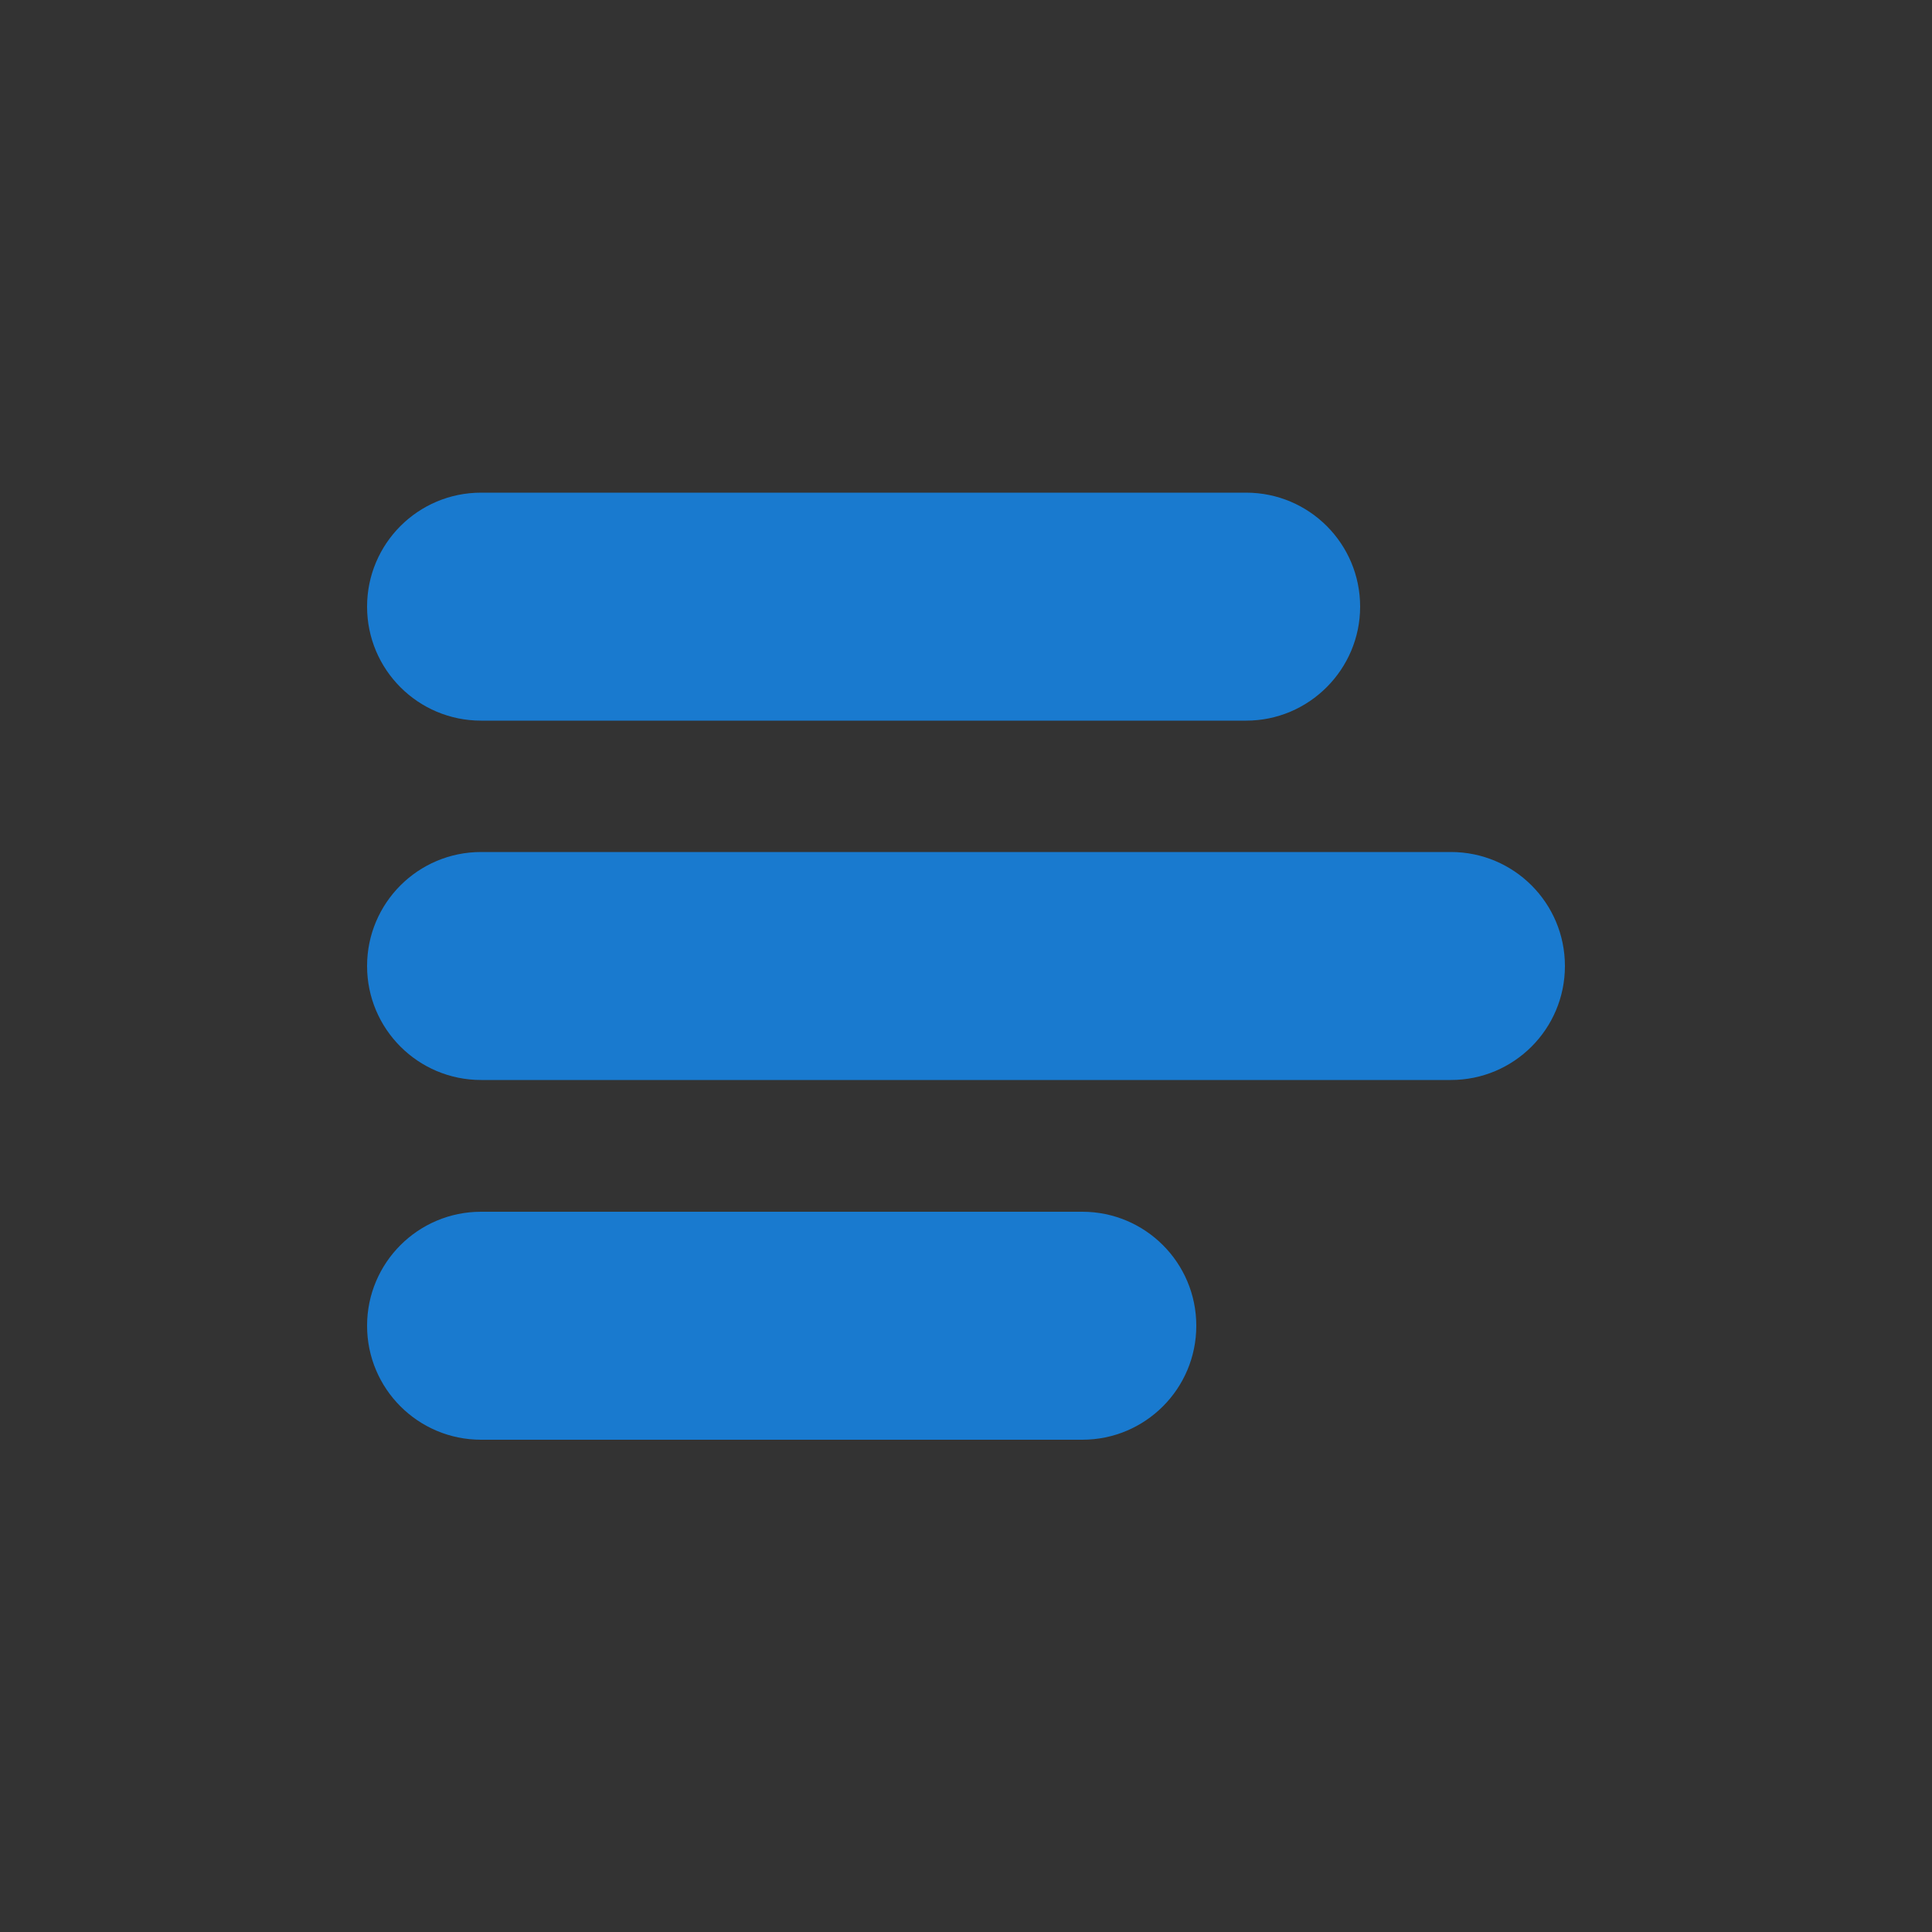 <?xml version="1.0" encoding="utf-8"?>
<!-- Generator: Adobe Illustrator 25.1.0, SVG Export Plug-In . SVG Version: 6.00 Build 0)  -->
<svg version="1.1" id="Lager_1" xmlns="http://www.w3.org/2000/svg" xmlns:xlink="http://www.w3.org/1999/xlink" x="0px" y="0px"
	 viewBox="0 0 500 500" style="enable-background:new 0 0 500 500;" xml:space="preserve">
<rect x="0" y="0" width="500" height="500" fill="#333333" stroke="none"/>
<style type="text/css">
	.st0{fill:#197ACF;}
	.st1{fill:#F3F4F4;}
	.st2{fill:#C3CDD7;}
	.st3{fill:#A5AEB5;}
	.st4{fill:#0F3F69;}
	.st5{fill:#082742;}
</style>
<path class="st0" d="M322.5,186.5h-198c-16.3,0-29.5-13.2-29.5-29.5v0c0-16.3,13.2-29.5,29.5-29.5h198c16.3,0,29.5,13.2,29.5,29.5v0
	C352,173.2,338.8,186.5,322.5,186.5z"/>
<path class="st0" d="M375.5,279.5h-251c-16.3,0-29.5-13.2-29.5-29.5v0c0-16.3,13.2-29.5,29.5-29.5h251c16.3,0,29.5,13.2,29.5,29.5v0
	C405,266.3,391.8,279.5,375.5,279.5z"/>
<path class="st0" d="M280.1,372.6H124.5c-16.3,0-29.5-13.2-29.5-29.5v0c0-16.3,13.2-29.5,29.5-29.5h155.6
	c16.3,0,29.5,13.2,29.5,29.5v0C309.6,359.4,296.4,372.6,280.1,372.6z"/>
<rect x="99" y="-60.6" class="st1" width="34.8" height="34.8"/>
<rect x="144.7" y="-60.6" class="st2" width="34.8" height="34.8"/>
<rect x="192" y="-60.6" class="st3" width="34.8" height="34.8"/>
<rect x="240.1" y="-60.6" class="st0" width="34.8" height="34.8"/>
<rect x="285.8" y="-60.6" class="st4" width="34.8" height="34.8"/>
<rect x="331.5" y="-60.6" class="st5" width="34.8" height="34.8"/>
</svg>
